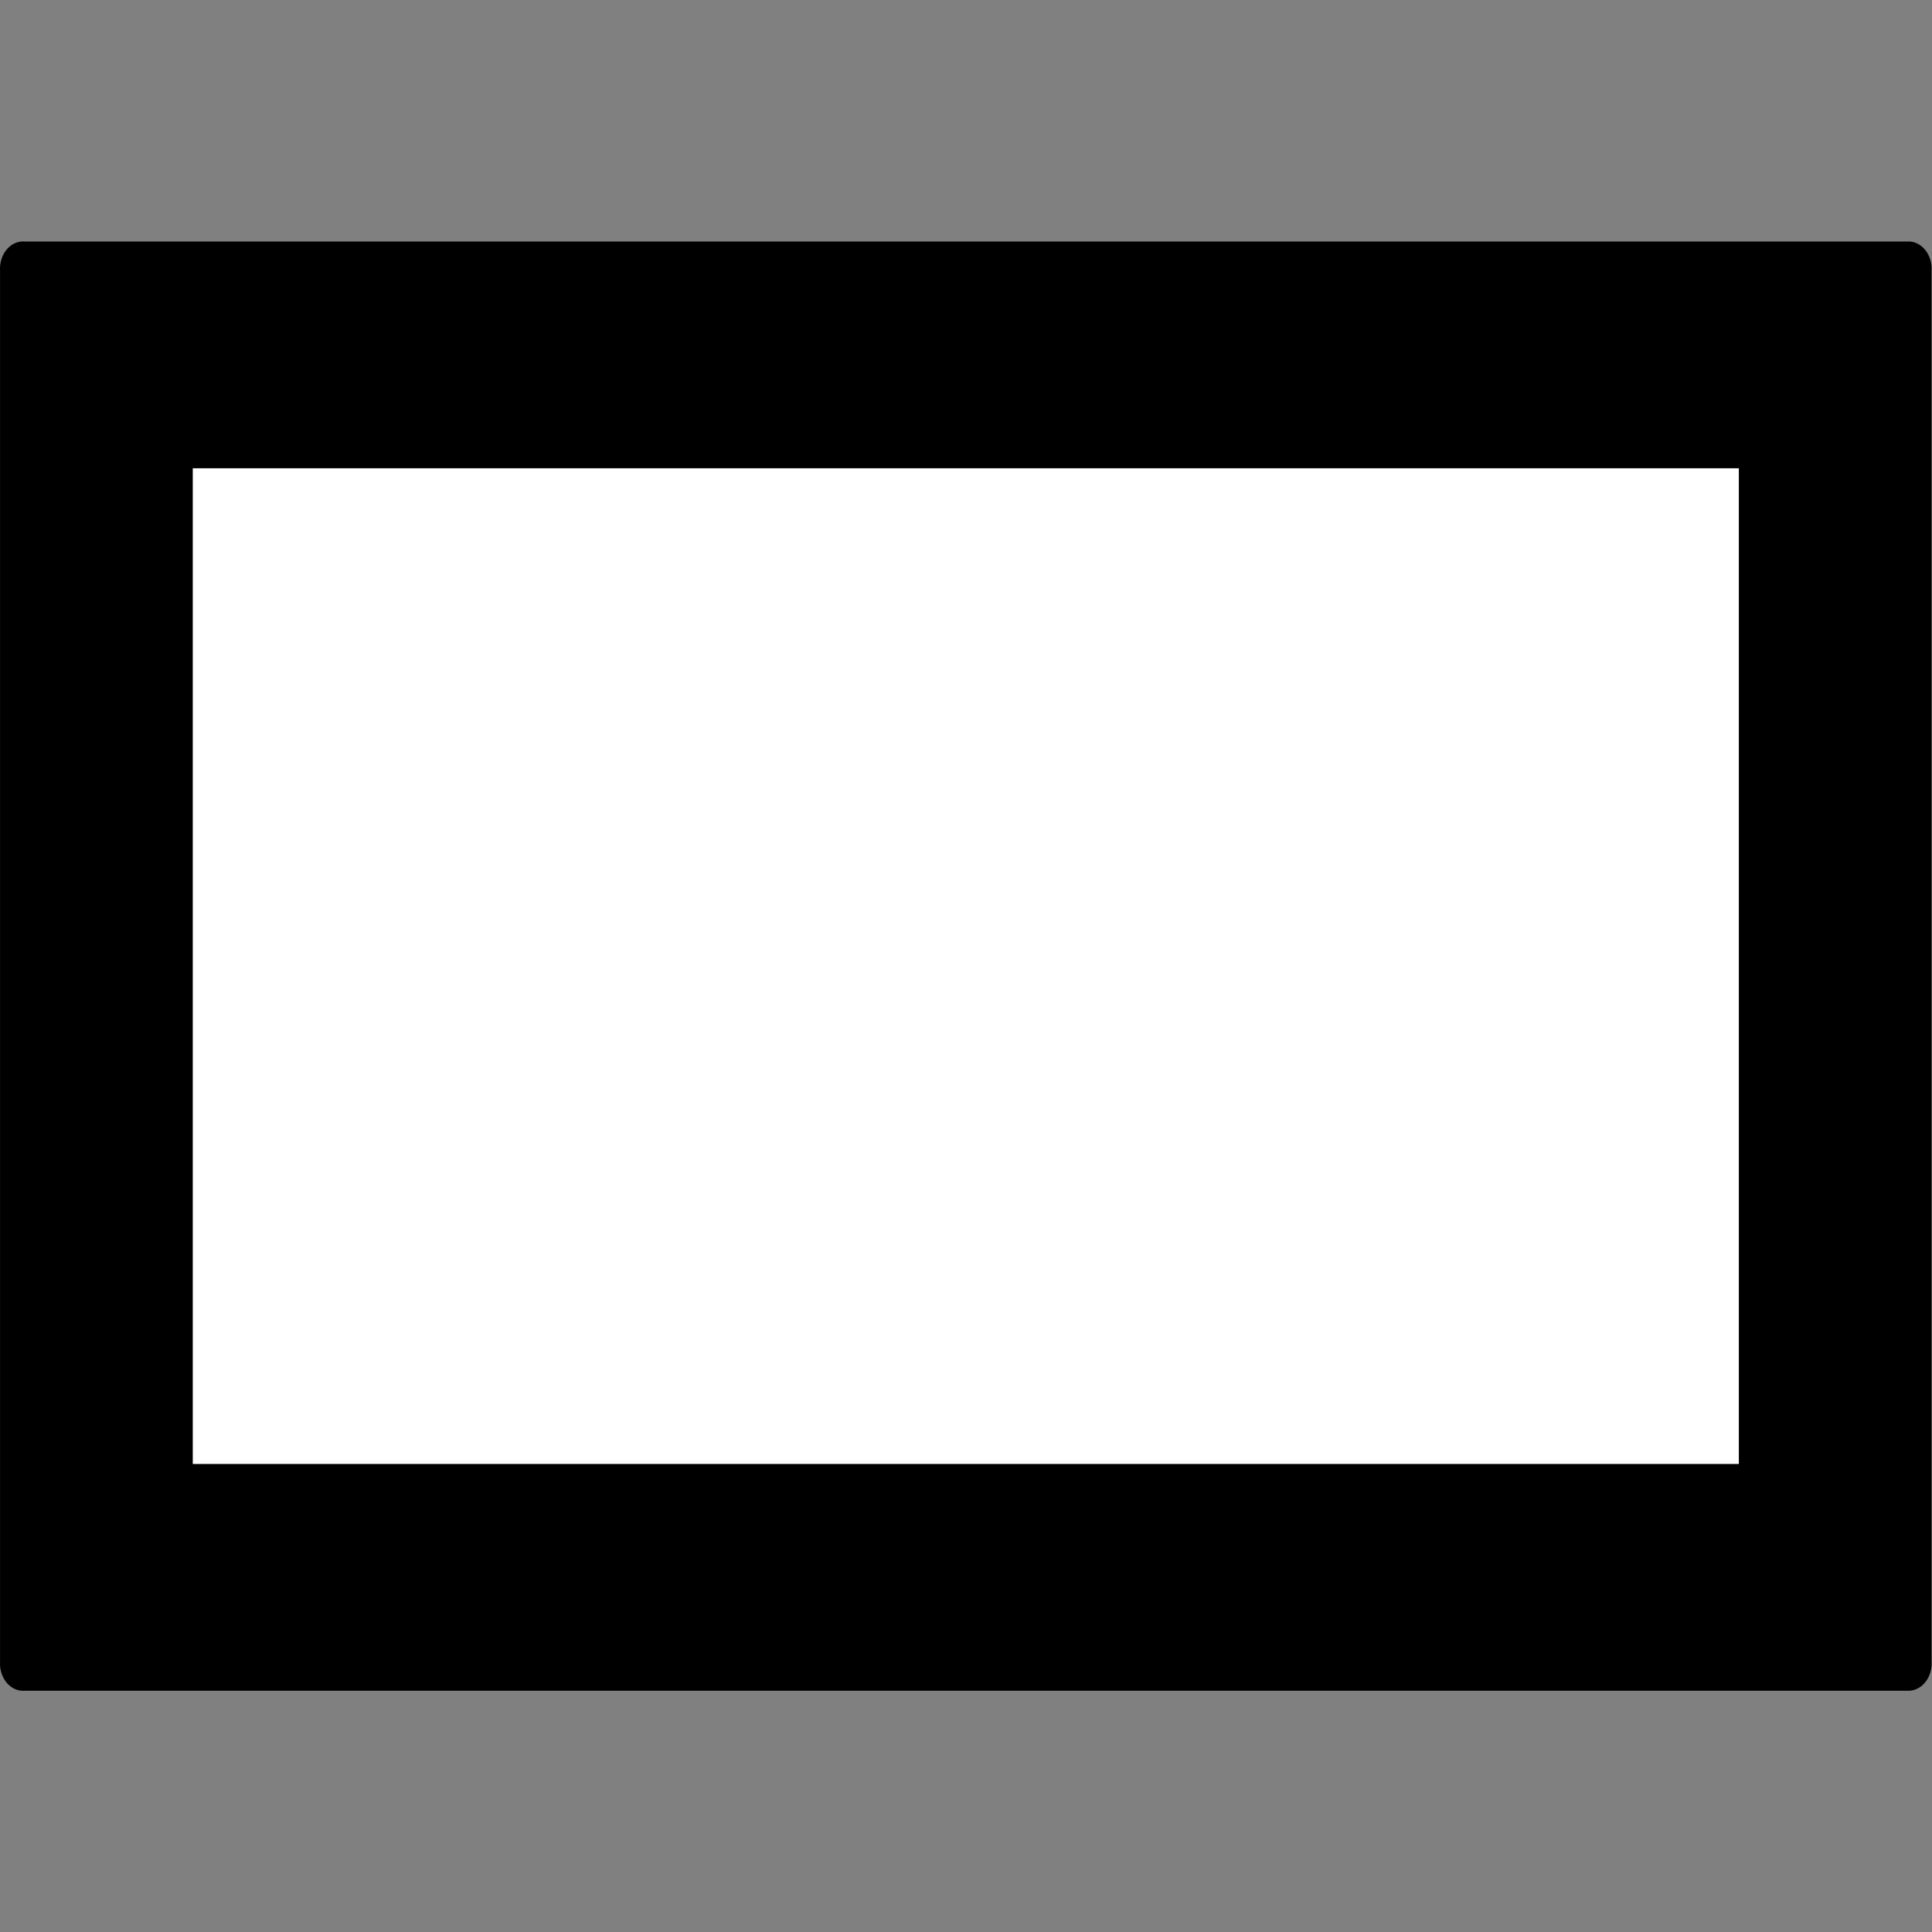 <?xml version="1.0" encoding="UTF-8" standalone="no"?>
<svg
   xmlns:dc="http://purl.org/dc/elements/1.1/"
   xmlns:cc="http://creativecommons.org/ns#"
   xmlns:rdf="http://www.w3.org/1999/02/22-rdf-syntax-ns#"
   xmlns:svg="http://www.w3.org/2000/svg"
   xmlns="http://www.w3.org/2000/svg"
   xmlns:sodipodi="http://sodipodi.sourceforge.net/DTD/sodipodi-0.dtd"
   xmlns:inkscape="http://www.inkscape.org/namespaces/inkscape"
   viewBox="0 0 16 16"
   version="1.1"
   id="svg110"
   sodipodi:docname="square 20.svg"
   width="16"
   height="16"
   inkscape:version="0.92.3 (d244b95, 2018-08-02)">
  <rect x="0" y="0" width="16" height="16" fill="#808080" stroke="none"/>
  <sodipodi:namedview
     pagecolor="#ffffff"
     bordercolor="#666666"
     borderopacity="1"
     objecttolerance="10"
     gridtolerance="10"
     guidetolerance="10"
     inkscape:pageopacity="0"
     inkscape:pageshadow="2"
     inkscape:window-width="1920"
     inkscape:window-height="1055"
     id="namedview112"
     showgrid="true"
     fit-margin-top="0"
     fit-margin-left="0"
     fit-margin-right="0"
     fit-margin-bottom="0"
     inkscape:zoom="102.70588"
     inkscape:cx="8.154561"
     inkscape:cy="14.028951"
     inkscape:window-x="0"
     inkscape:window-y="25"
     inkscape:window-maximized="1"
     inkscape:current-layer="svg110">
    <inkscape:grid
       type="xygrid"
       id="grid134" />
  </sodipodi:namedview>
  <defs
     id="defs100">
    <style
       id="style98">.cls-1{fill:#fff;}</style>
  </defs>
  <title
     id="title102">square 20</title>
  <g
     id="Layer_2"
     data-name="Layer 2"
     transform="matrix(1.2,0,0,1.412,4.0097364e-4,2)">
    <g
       id="Layer_1-2"
       data-name="Layer 1">
      <rect
         class="cls-1"
         x="0.67"
         y="0.67"
         width="12"
         height="7.17"
         id="rect104"
         style="fill:#ffffff" />
      <path
         d="M 12,1.33 V 7.17 H 1.33 V 1.33 H 12 M 13.17,0 h -13 A 0.16,0.16 0 0 0 0,0.17 V 8.33 A 0.16,0.16 0 0 0 0.17,8.5 h 13 A 0.16,0.16 0 0 0 13.33,8.33 V 0.17 A 0.16,0.16 0 0 0 13.17,0 Z"
         id="path106"
         inkscape:connector-curvature="0" />
    </g>
  </g>
</svg>
